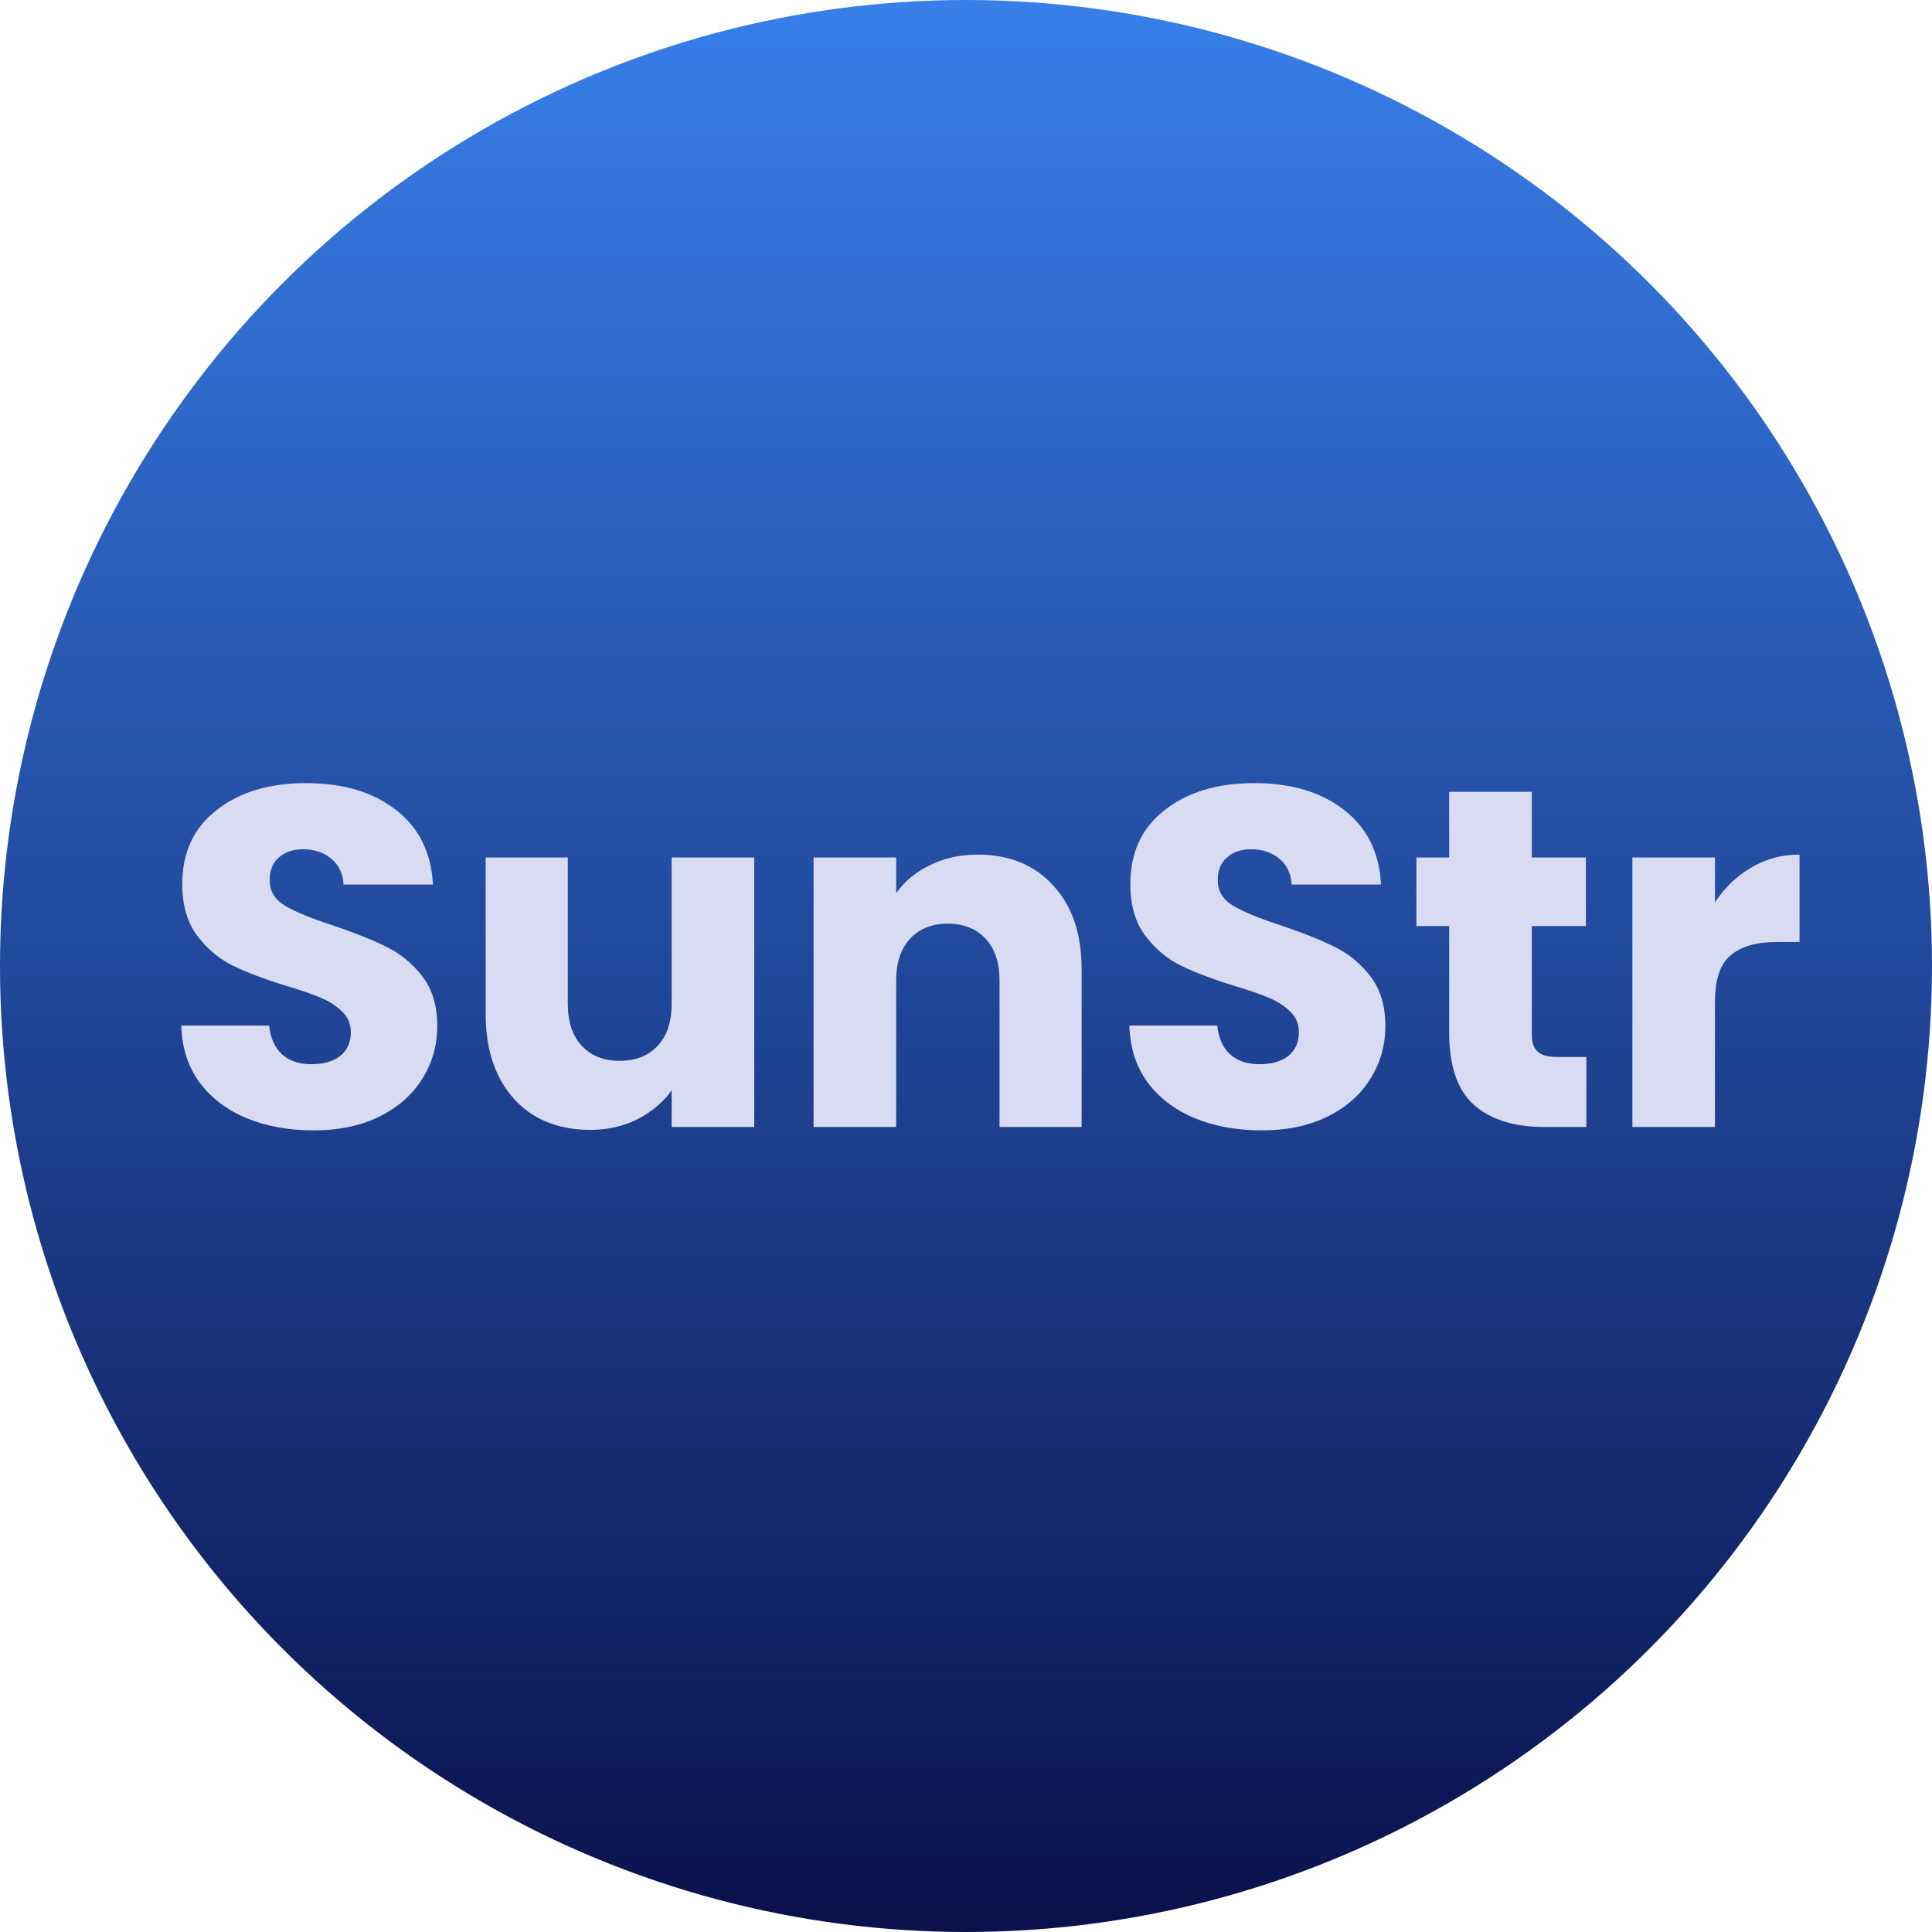 <svg width="48" height="48" viewBox="0 0 48 48" fill="none" xmlns="http://www.w3.org/2000/svg">
<circle cx="24" cy="24" r="24" fill="url(#paint0_linear_225_6)"/>
<path d="M7.792 28.084C7.176 28.084 6.624 27.984 6.136 27.784C5.648 27.584 5.256 27.288 4.96 26.896C4.672 26.504 4.52 26.032 4.504 25.48H6.688C6.72 25.792 6.828 26.032 7.012 26.2C7.196 26.36 7.436 26.44 7.732 26.44C8.036 26.44 8.276 26.372 8.452 26.236C8.628 26.092 8.716 25.896 8.716 25.648C8.716 25.44 8.644 25.268 8.5 25.132C8.364 24.996 8.192 24.884 7.984 24.796C7.784 24.708 7.496 24.608 7.12 24.496C6.576 24.328 6.132 24.16 5.788 23.992C5.444 23.824 5.148 23.576 4.9 23.248C4.652 22.92 4.528 22.492 4.528 21.964C4.528 21.18 4.812 20.568 5.38 20.128C5.948 19.68 6.688 19.456 7.6 19.456C8.528 19.456 9.276 19.68 9.844 20.128C10.412 20.568 10.716 21.184 10.756 21.976H8.536C8.52 21.704 8.42 21.492 8.236 21.34C8.052 21.18 7.816 21.1 7.528 21.1C7.28 21.1 7.08 21.168 6.928 21.304C6.776 21.432 6.7 21.62 6.7 21.868C6.7 22.14 6.828 22.352 7.084 22.504C7.34 22.656 7.74 22.82 8.284 22.996C8.828 23.18 9.268 23.356 9.604 23.524C9.948 23.692 10.244 23.936 10.492 24.256C10.74 24.576 10.864 24.988 10.864 25.492C10.864 25.972 10.74 26.408 10.492 26.8C10.252 27.192 9.9 27.504 9.436 27.736C8.972 27.968 8.424 28.084 7.792 28.084ZM18.739 21.304V28H16.687V27.088C16.479 27.384 16.195 27.624 15.835 27.808C15.483 27.984 15.091 28.072 14.659 28.072C14.147 28.072 13.695 27.96 13.303 27.736C12.911 27.504 12.607 27.172 12.391 26.74C12.175 26.308 12.067 25.8 12.067 25.216V21.304H14.107V24.94C14.107 25.388 14.223 25.736 14.455 25.984C14.687 26.232 14.999 26.356 15.391 26.356C15.791 26.356 16.107 26.232 16.339 25.984C16.571 25.736 16.687 25.388 16.687 24.94V21.304H18.739ZM24.293 21.232C25.077 21.232 25.701 21.488 26.165 22C26.637 22.504 26.873 23.2 26.873 24.088V28H24.833V24.364C24.833 23.916 24.717 23.568 24.485 23.32C24.253 23.072 23.941 22.948 23.549 22.948C23.157 22.948 22.845 23.072 22.613 23.32C22.381 23.568 22.265 23.916 22.265 24.364V28H20.213V21.304H22.265V22.192C22.473 21.896 22.753 21.664 23.105 21.496C23.457 21.32 23.853 21.232 24.293 21.232ZM31.347 28.084C30.731 28.084 30.179 27.984 29.691 27.784C29.203 27.584 28.811 27.288 28.515 26.896C28.227 26.504 28.075 26.032 28.059 25.48H30.243C30.275 25.792 30.383 26.032 30.567 26.2C30.751 26.36 30.991 26.44 31.287 26.44C31.591 26.44 31.831 26.372 32.007 26.236C32.183 26.092 32.271 25.896 32.271 25.648C32.271 25.44 32.199 25.268 32.055 25.132C31.919 24.996 31.747 24.884 31.539 24.796C31.339 24.708 31.051 24.608 30.675 24.496C30.131 24.328 29.687 24.16 29.343 23.992C28.999 23.824 28.703 23.576 28.455 23.248C28.207 22.92 28.083 22.492 28.083 21.964C28.083 21.18 28.367 20.568 28.935 20.128C29.503 19.68 30.243 19.456 31.155 19.456C32.083 19.456 32.831 19.68 33.399 20.128C33.967 20.568 34.271 21.184 34.311 21.976H32.091C32.075 21.704 31.975 21.492 31.791 21.34C31.607 21.18 31.371 21.1 31.083 21.1C30.835 21.1 30.635 21.168 30.483 21.304C30.331 21.432 30.255 21.62 30.255 21.868C30.255 22.14 30.383 22.352 30.639 22.504C30.895 22.656 31.295 22.82 31.839 22.996C32.383 23.18 32.823 23.356 33.159 23.524C33.503 23.692 33.799 23.936 34.047 24.256C34.295 24.576 34.419 24.988 34.419 25.492C34.419 25.972 34.295 26.408 34.047 26.8C33.807 27.192 33.455 27.504 32.991 27.736C32.527 27.968 31.979 28.084 31.347 28.084ZM39.413 26.26V28H38.37C37.626 28 37.045 27.82 36.63 27.46C36.214 27.092 36.005 26.496 36.005 25.672V23.008H35.19V21.304H36.005V19.672H38.057V21.304H39.401V23.008H38.057V25.696C38.057 25.896 38.105 26.04 38.202 26.128C38.297 26.216 38.458 26.26 38.681 26.26H39.413ZM42.608 22.42C42.849 22.052 43.148 21.764 43.508 21.556C43.868 21.34 44.269 21.232 44.709 21.232V23.404H44.145C43.633 23.404 43.248 23.516 42.992 23.74C42.736 23.956 42.608 24.34 42.608 24.892V28H40.556V21.304H42.608V22.42Z" fill="#D8DBF1"/>
<defs>
<linearGradient id="paint0_linear_225_6" x1="24" y1="0" x2="24" y2="48" gradientUnits="userSpaceOnUse">
<stop stop-color="#387FEA"/>
<stop offset="1" stop-color="#0A114B"/>
</linearGradient>
</defs>
</svg>
